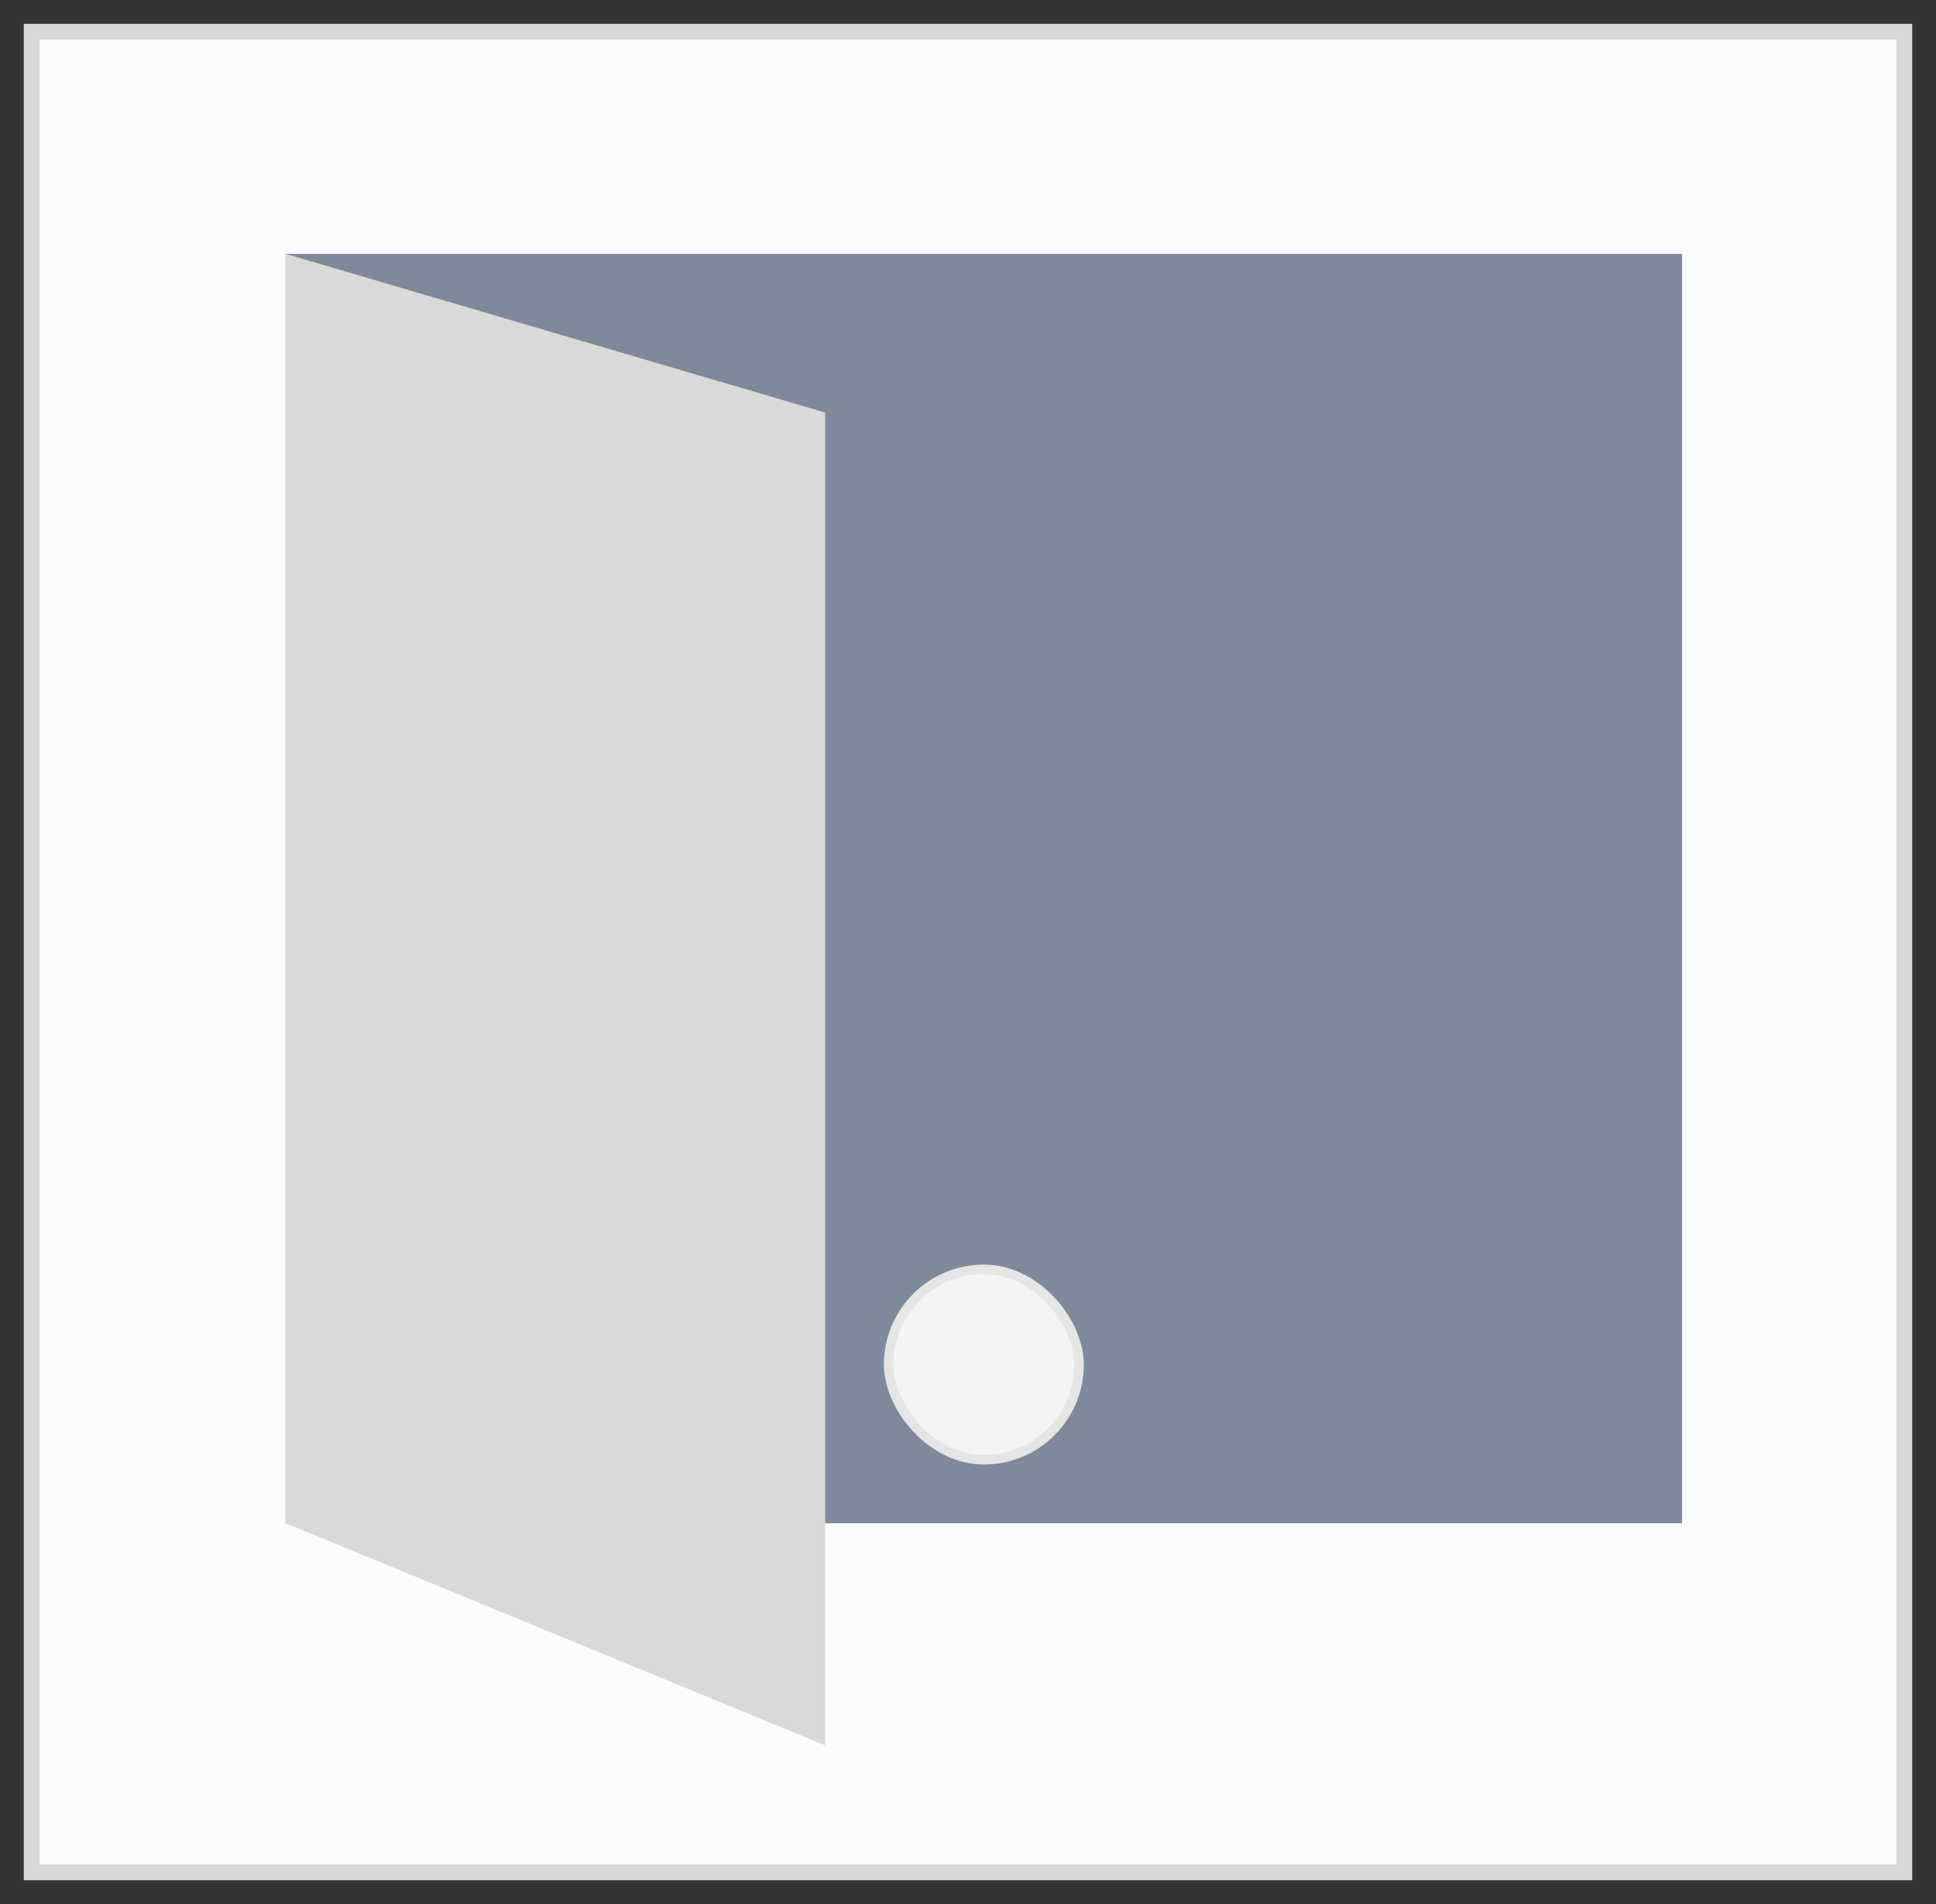<svg width="61" height="60" viewBox="0 0 61 60" fill="none" xmlns="http://www.w3.org/2000/svg">
<rect x="0" y="0" width="61" height="60" fill="#333333" stroke="none"/>
<rect x="1" y="1" width="59" height="58" fill="#FBFCFD"/>
<rect x="1" y="1" width="59" height="58" stroke="#D9D9D9" stroke-width="0.5"/>
<rect width="44" height="40" transform="translate(9 8)" fill="#7E899B"/>
<rect x="28" y="40" width="6" height="6" rx="3" fill="#F2F4F5"/>
<rect x="28" y="40" width="6" height="6" rx="3" stroke="#E5E5E5" stroke-width="0.3"/>
<path d="M9 8L26 13V55L9 48V8Z" fill="#D9D9D9"/>
</svg>
